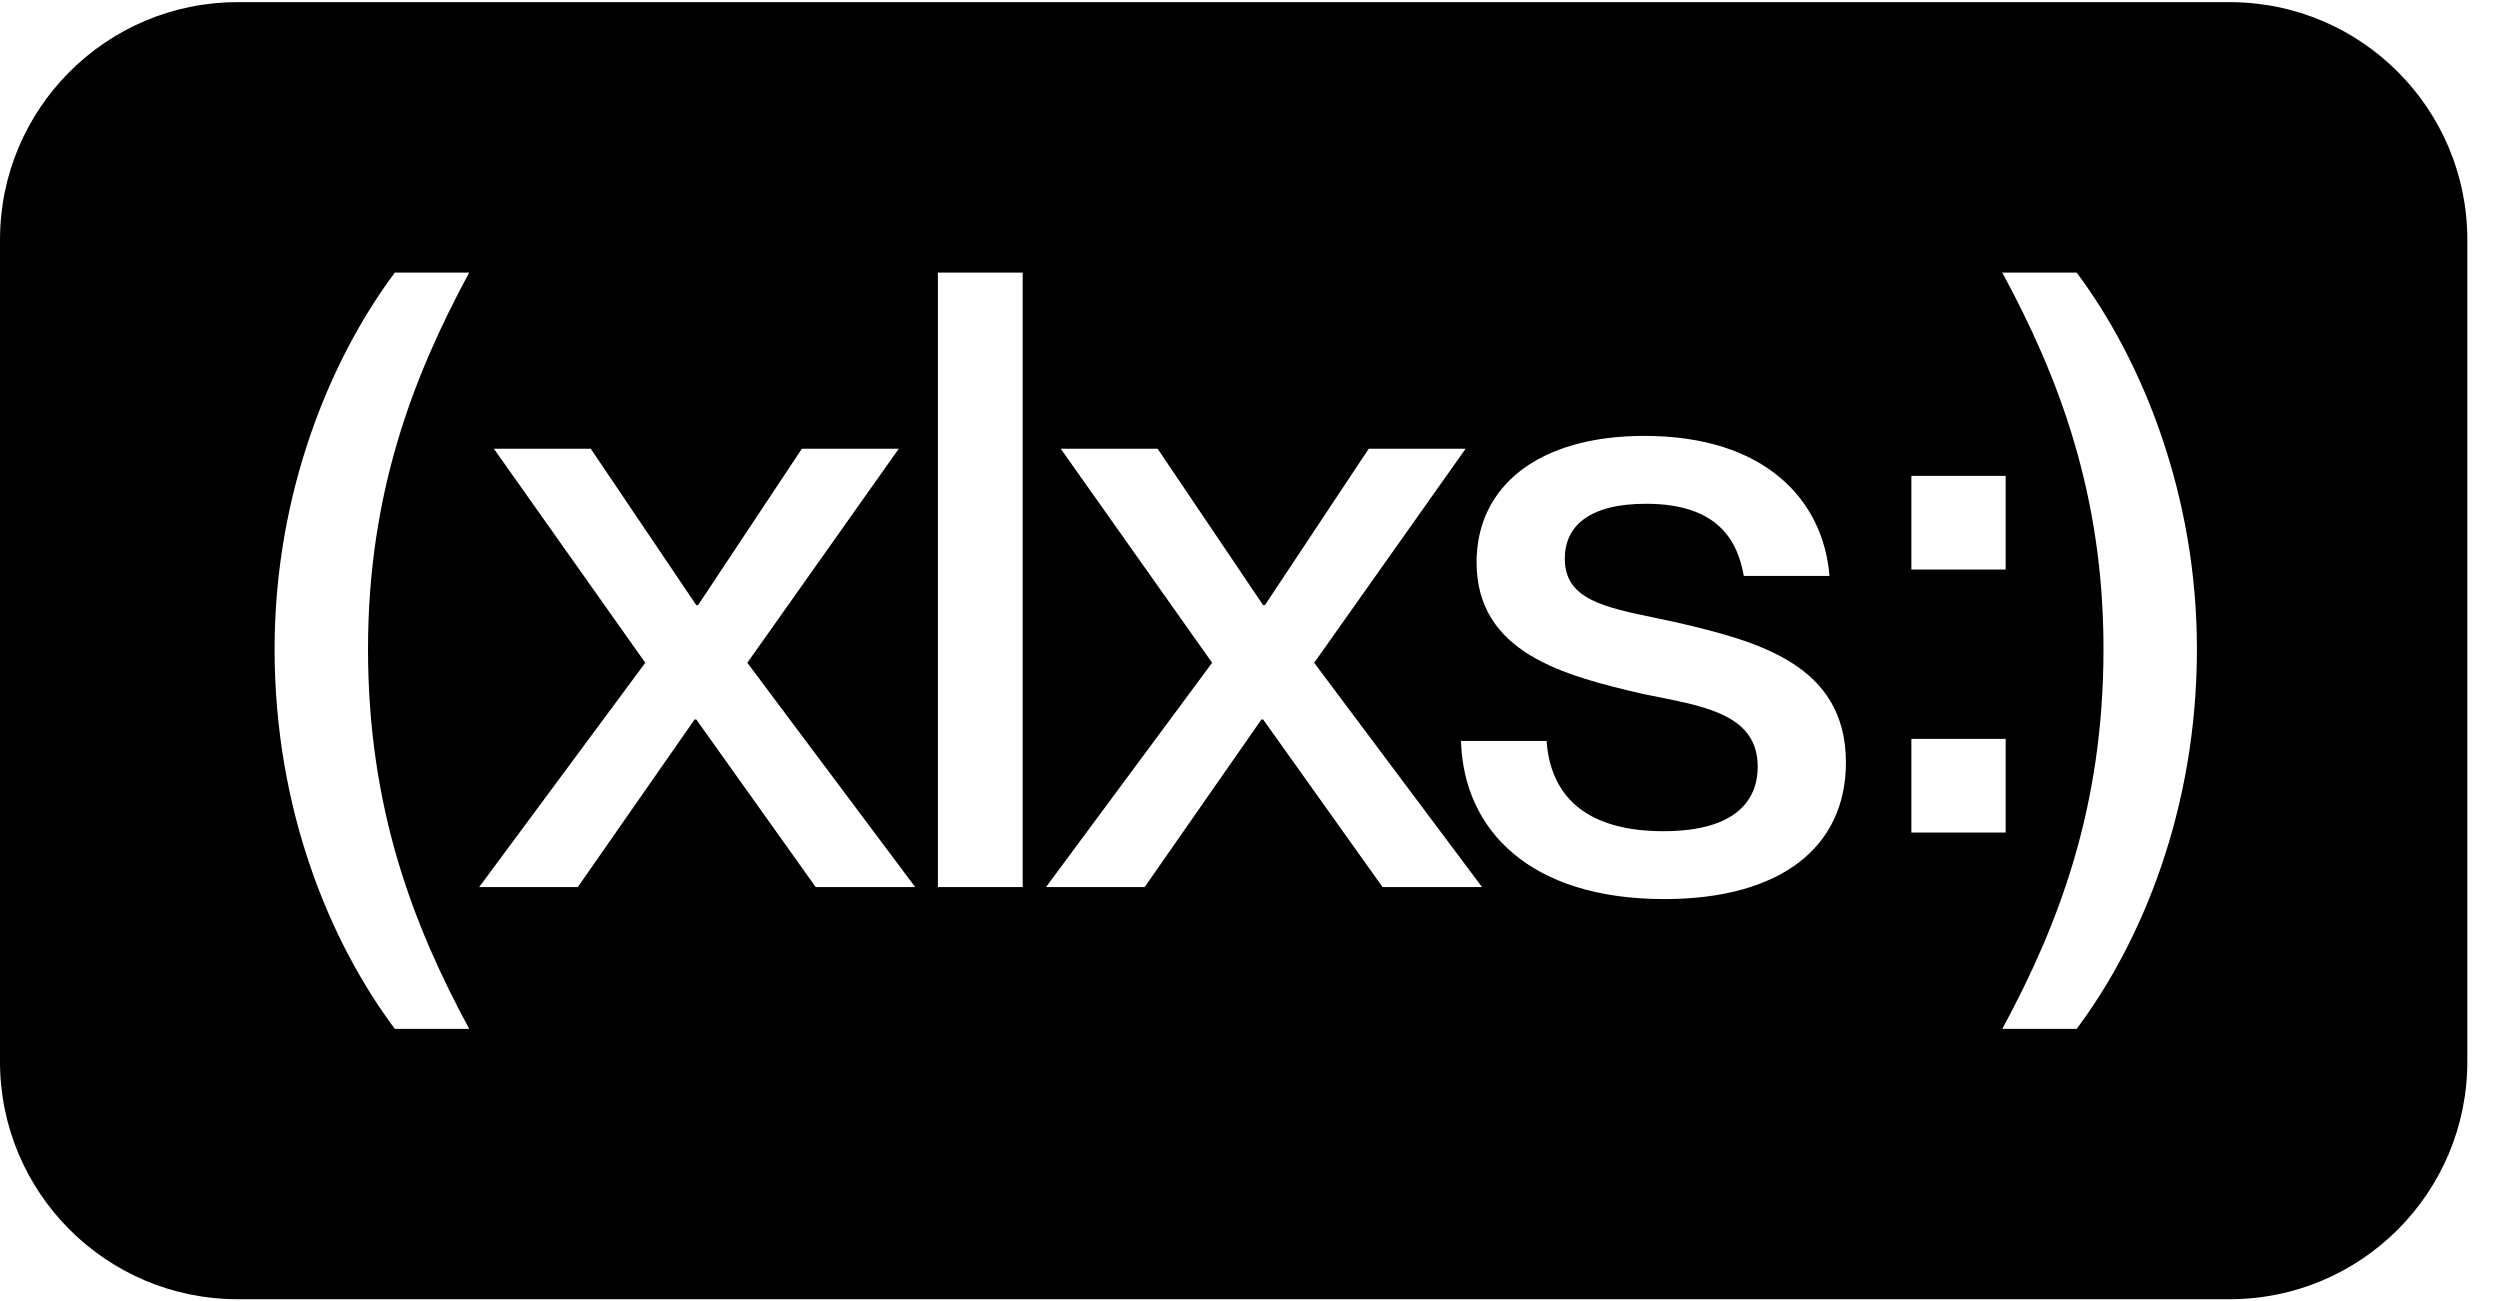 <svg width="73" height="38" viewBox="0 0 73 38" fill="none" xmlns="http://www.w3.org/2000/svg">
<g filter="url(#filter0_b_702_3437)">
<path fill-rule="evenodd" clip-rule="evenodd" d="M6.939 0.063C3.107 0.063 0 3.17 0 7.002V30.998C0 34.831 3.107 37.937 6.939 37.937H65.108C68.94 37.937 72.046 34.831 72.046 30.998V7.002C72.046 3.17 68.94 0.063 65.108 0.063H6.939ZM11.529 30.043H13.701C12.059 27.006 10.746 23.593 10.746 18.951C10.746 14.409 12.059 10.996 13.701 7.96H11.529C9.635 10.494 8.018 14.409 8.018 18.951C8.018 23.644 9.635 27.508 11.529 30.043ZM60.639 30.043H58.467C60.109 27.006 61.422 23.593 61.422 18.951C61.422 14.409 60.109 10.996 58.467 7.96H60.639C62.533 10.494 64.15 14.409 64.15 18.951C64.15 23.644 62.533 27.508 60.639 30.043ZM13.992 25.902H16.872L20.282 21.009H20.332L23.818 25.902H26.723L21.822 19.353L26.243 13.104H23.414L20.383 17.671H20.332L17.251 13.104H14.422L18.842 19.353L13.992 25.902ZM29.862 25.902H27.387V7.96H29.862V25.902ZM30.544 25.902H33.424L36.834 21.009H36.884L40.37 25.902H43.275L38.374 19.353L42.795 13.104H39.966L36.935 17.671H36.884L33.803 13.104H30.974L35.394 19.353L30.544 25.902ZM48.597 26.253C44.682 26.253 42.737 24.246 42.661 21.636H45.161C45.263 23.117 46.172 24.271 48.571 24.271C50.744 24.271 51.325 23.317 51.325 22.389C51.325 20.935 49.917 20.653 48.414 20.352C48.256 20.321 48.098 20.289 47.94 20.256C45.692 19.729 43.116 19.076 43.116 16.417C43.116 14.208 44.909 12.728 48.016 12.728C51.552 12.728 53.244 14.61 53.421 16.818H50.92C50.744 15.839 50.213 14.71 48.066 14.71C46.399 14.71 45.692 15.363 45.692 16.316C45.692 17.492 46.817 17.726 48.335 18.042L48.335 18.042C48.534 18.084 48.74 18.127 48.95 18.173C51.325 18.725 53.901 19.403 53.901 22.264C53.901 24.748 51.981 26.253 48.597 26.253ZM55.812 16.63H58.565V13.895H55.812V16.63ZM55.812 24.309H58.565V21.574H55.812V24.309Z" fill="black"/>
</g>
<defs>
<filter id="filter0_b_702_3437" x="-192.665" y="-192.601" width="457.376" height="423.203" filterUnits="userSpaceOnUse" color-interpolation-filters="sRGB">
<feFlood flood-opacity="0" result="BackgroundImageFix"/>
<feGaussianBlur in="BackgroundImageFix" stdDeviation="96.332"/>
<feComposite in2="SourceAlpha" operator="in" result="effect1_backgroundBlur_702_3437"/>
<feBlend mode="normal" in="SourceGraphic" in2="effect1_backgroundBlur_702_3437" result="shape"/>
</filter>
</defs>
</svg>
